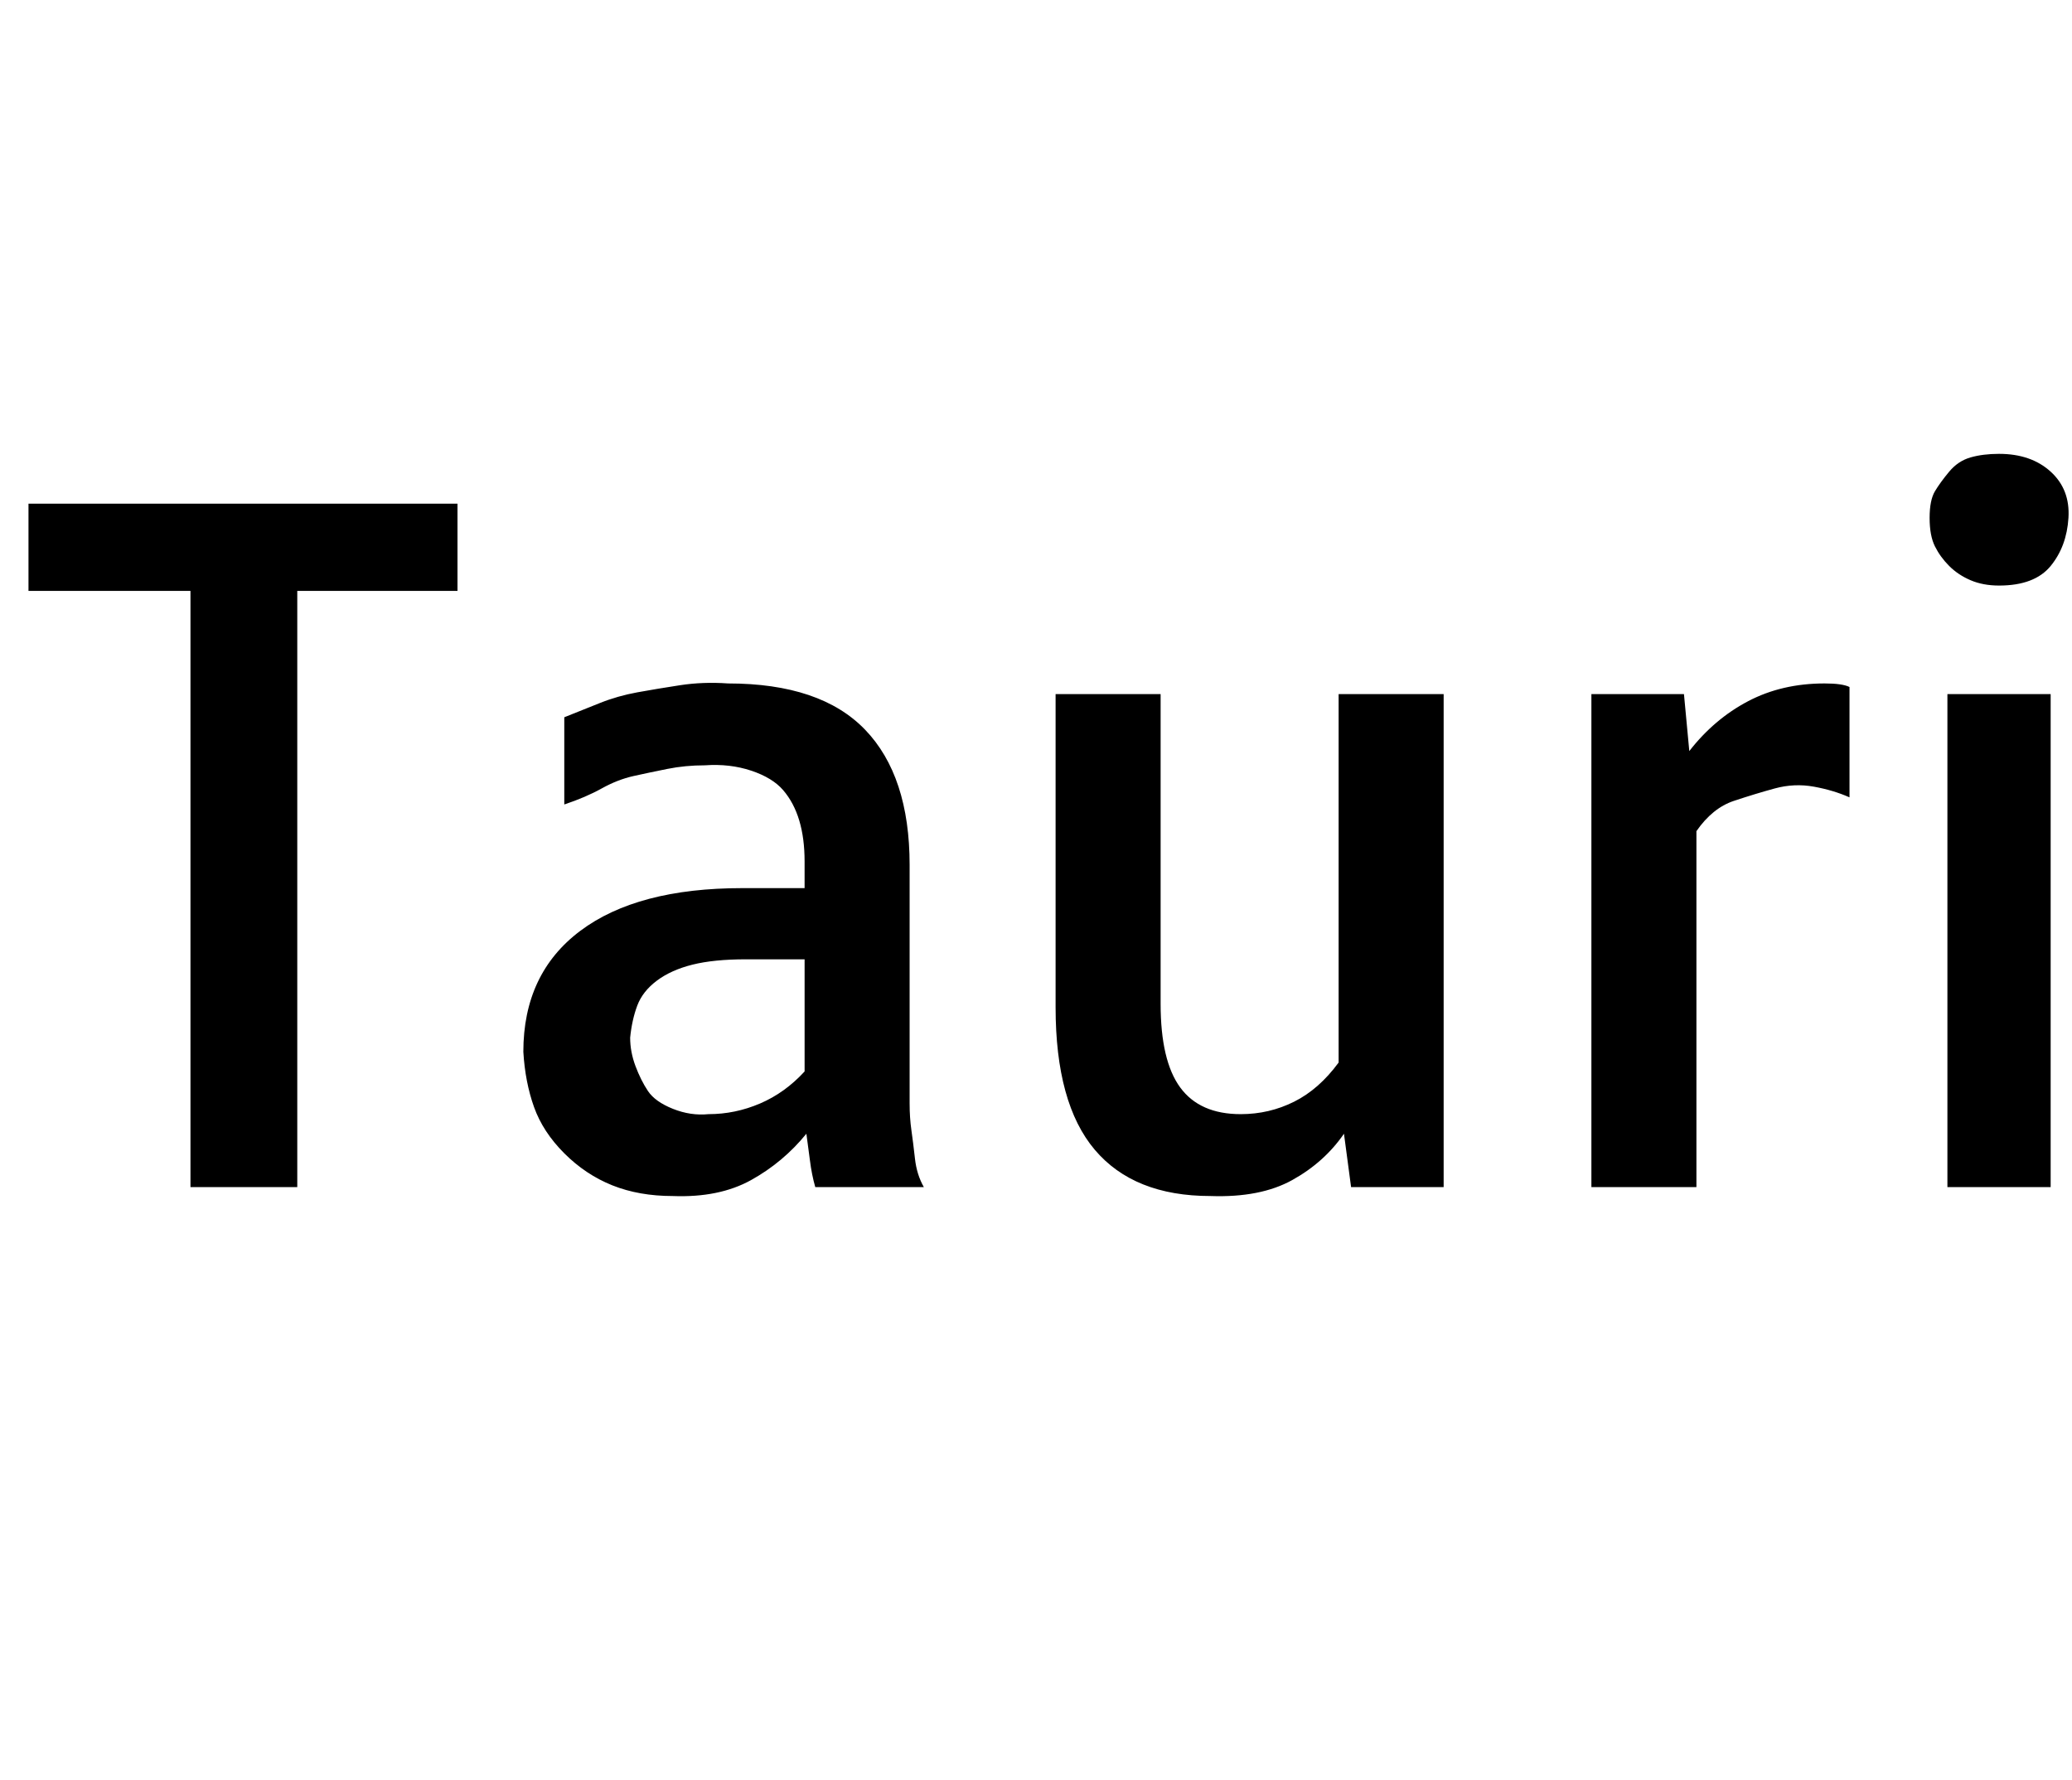 <svg id="fnt-Tauri" viewBox="0 0 1164 1000" xmlns="http://www.w3.org/2000/svg"><path id="tauri" class="f" d="M107 667v-335h-91v-49h241v49h-90v335h-60m187-76q0-44 32-68t91-24h35v-15q0-13-3-23t-9-17-18-11-26-3q-11 0-21 2t-19 4-18 7-21 9v-49q10-4 20-8t21-6 24-4 27-1q52 0 77 26t25 76v117q0 9 0 17t1 15 2 16 5 16h-61q-2-7-3-15t-2-15q-13 16-31 26t-44 9q-19 0-34-6t-27-18-17-26-6-31m60-8q0 8 3 16t7 14 14 10 20 3q15 0 29-6t25-18v-63h-33q-18 0-30 3t-20 9-11 14-4 18m239-17v-176h59v174q0 32 11 47t34 15q16 0 30-7t25-22v-207h59v277h-52l-4-30q-11 16-29 26t-46 9q-43 0-65-26t-22-80m301 101v-277h52l3 32q14-18 33-28t43-10q10 0 14 2v62q-9-4-20-6t-22 1-23 7-21 17v200h-59m229-338q-9 0-16-3t-12-8-8-11-3-16 3-15 8-11 12-8 16-2q18 0 29 10t10 26-10 27-29 11m-29 338v-277h58v277h-58" />
</svg>
